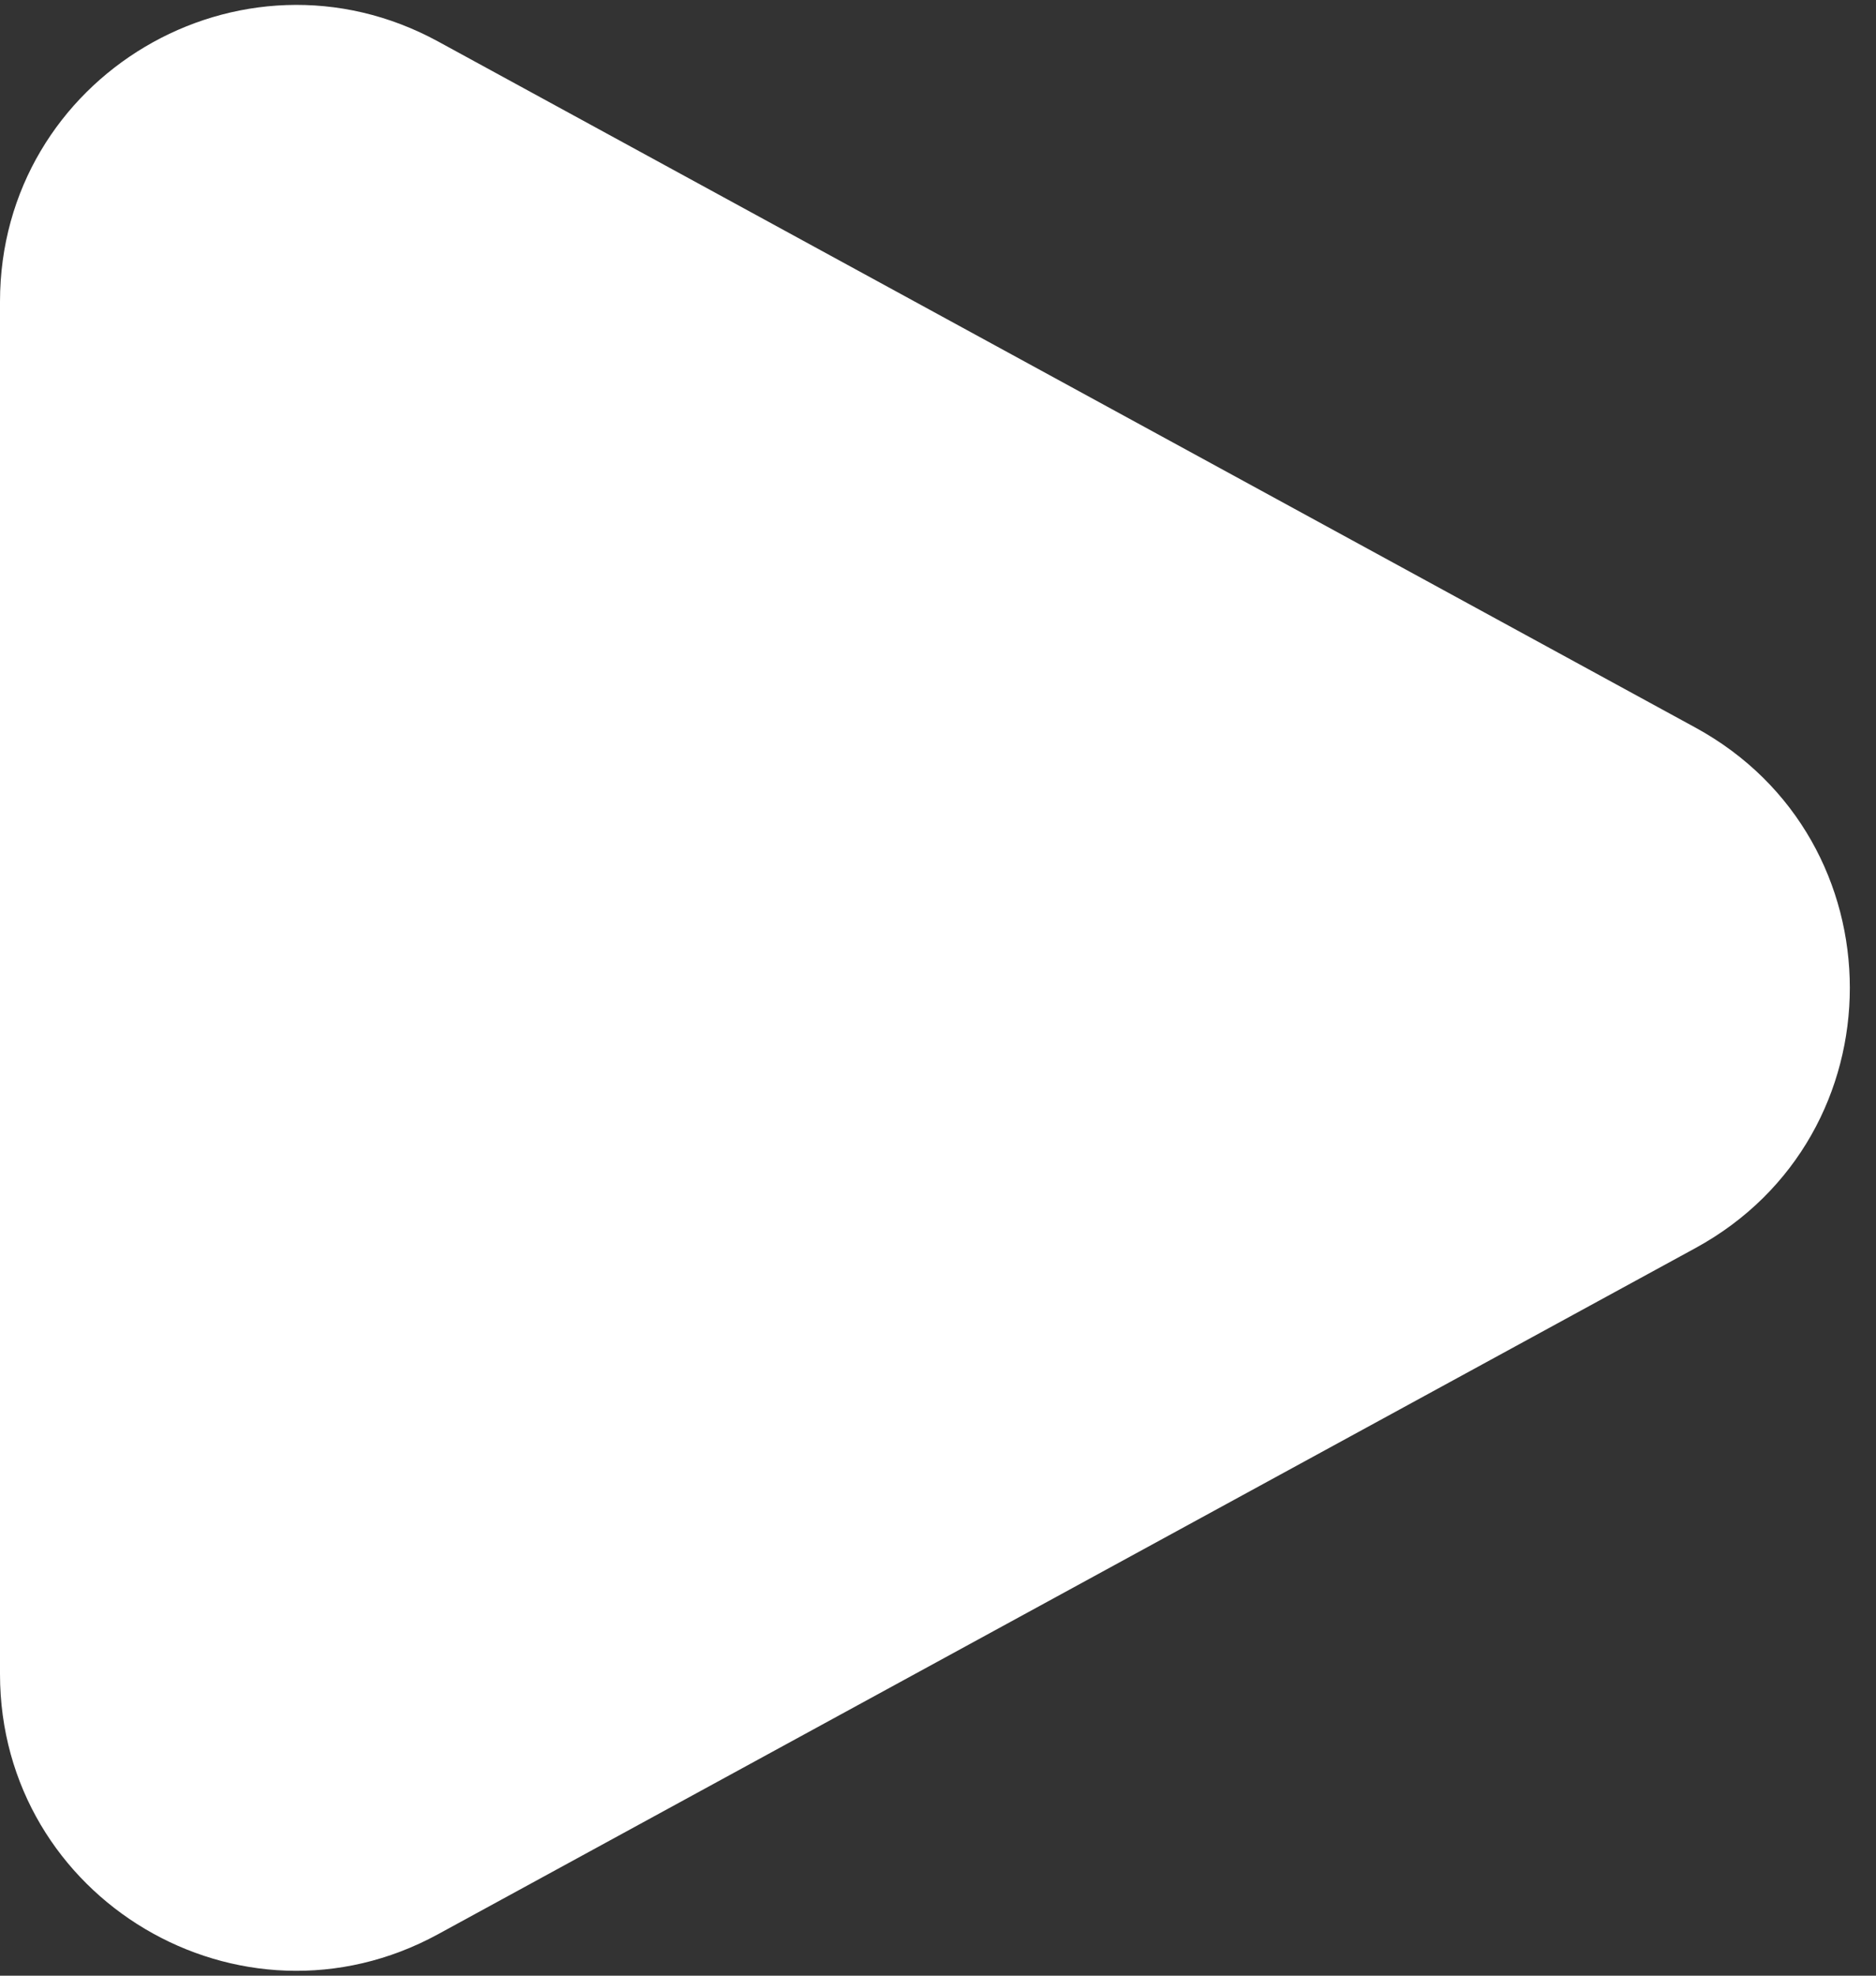 <svg width="19" height="20" viewBox="0 0 19 20" fill="none" xmlns="http://www.w3.org/2000/svg">
<rect x="0" y="0" width="19" height="20" fill="#333333" stroke="none"/>
<path d="M17.172 7.366C19.256 8.503 19.256 11.497 17.172 12.634L4.437 19.58C2.437 20.671 9.79638e-07 19.224 1.07918e-06 16.946L1.68645e-06 3.054C1.78599e-06 0.776 2.437 -0.67 4.437 0.42L17.172 7.366Z" fill="white"/>
</svg>

